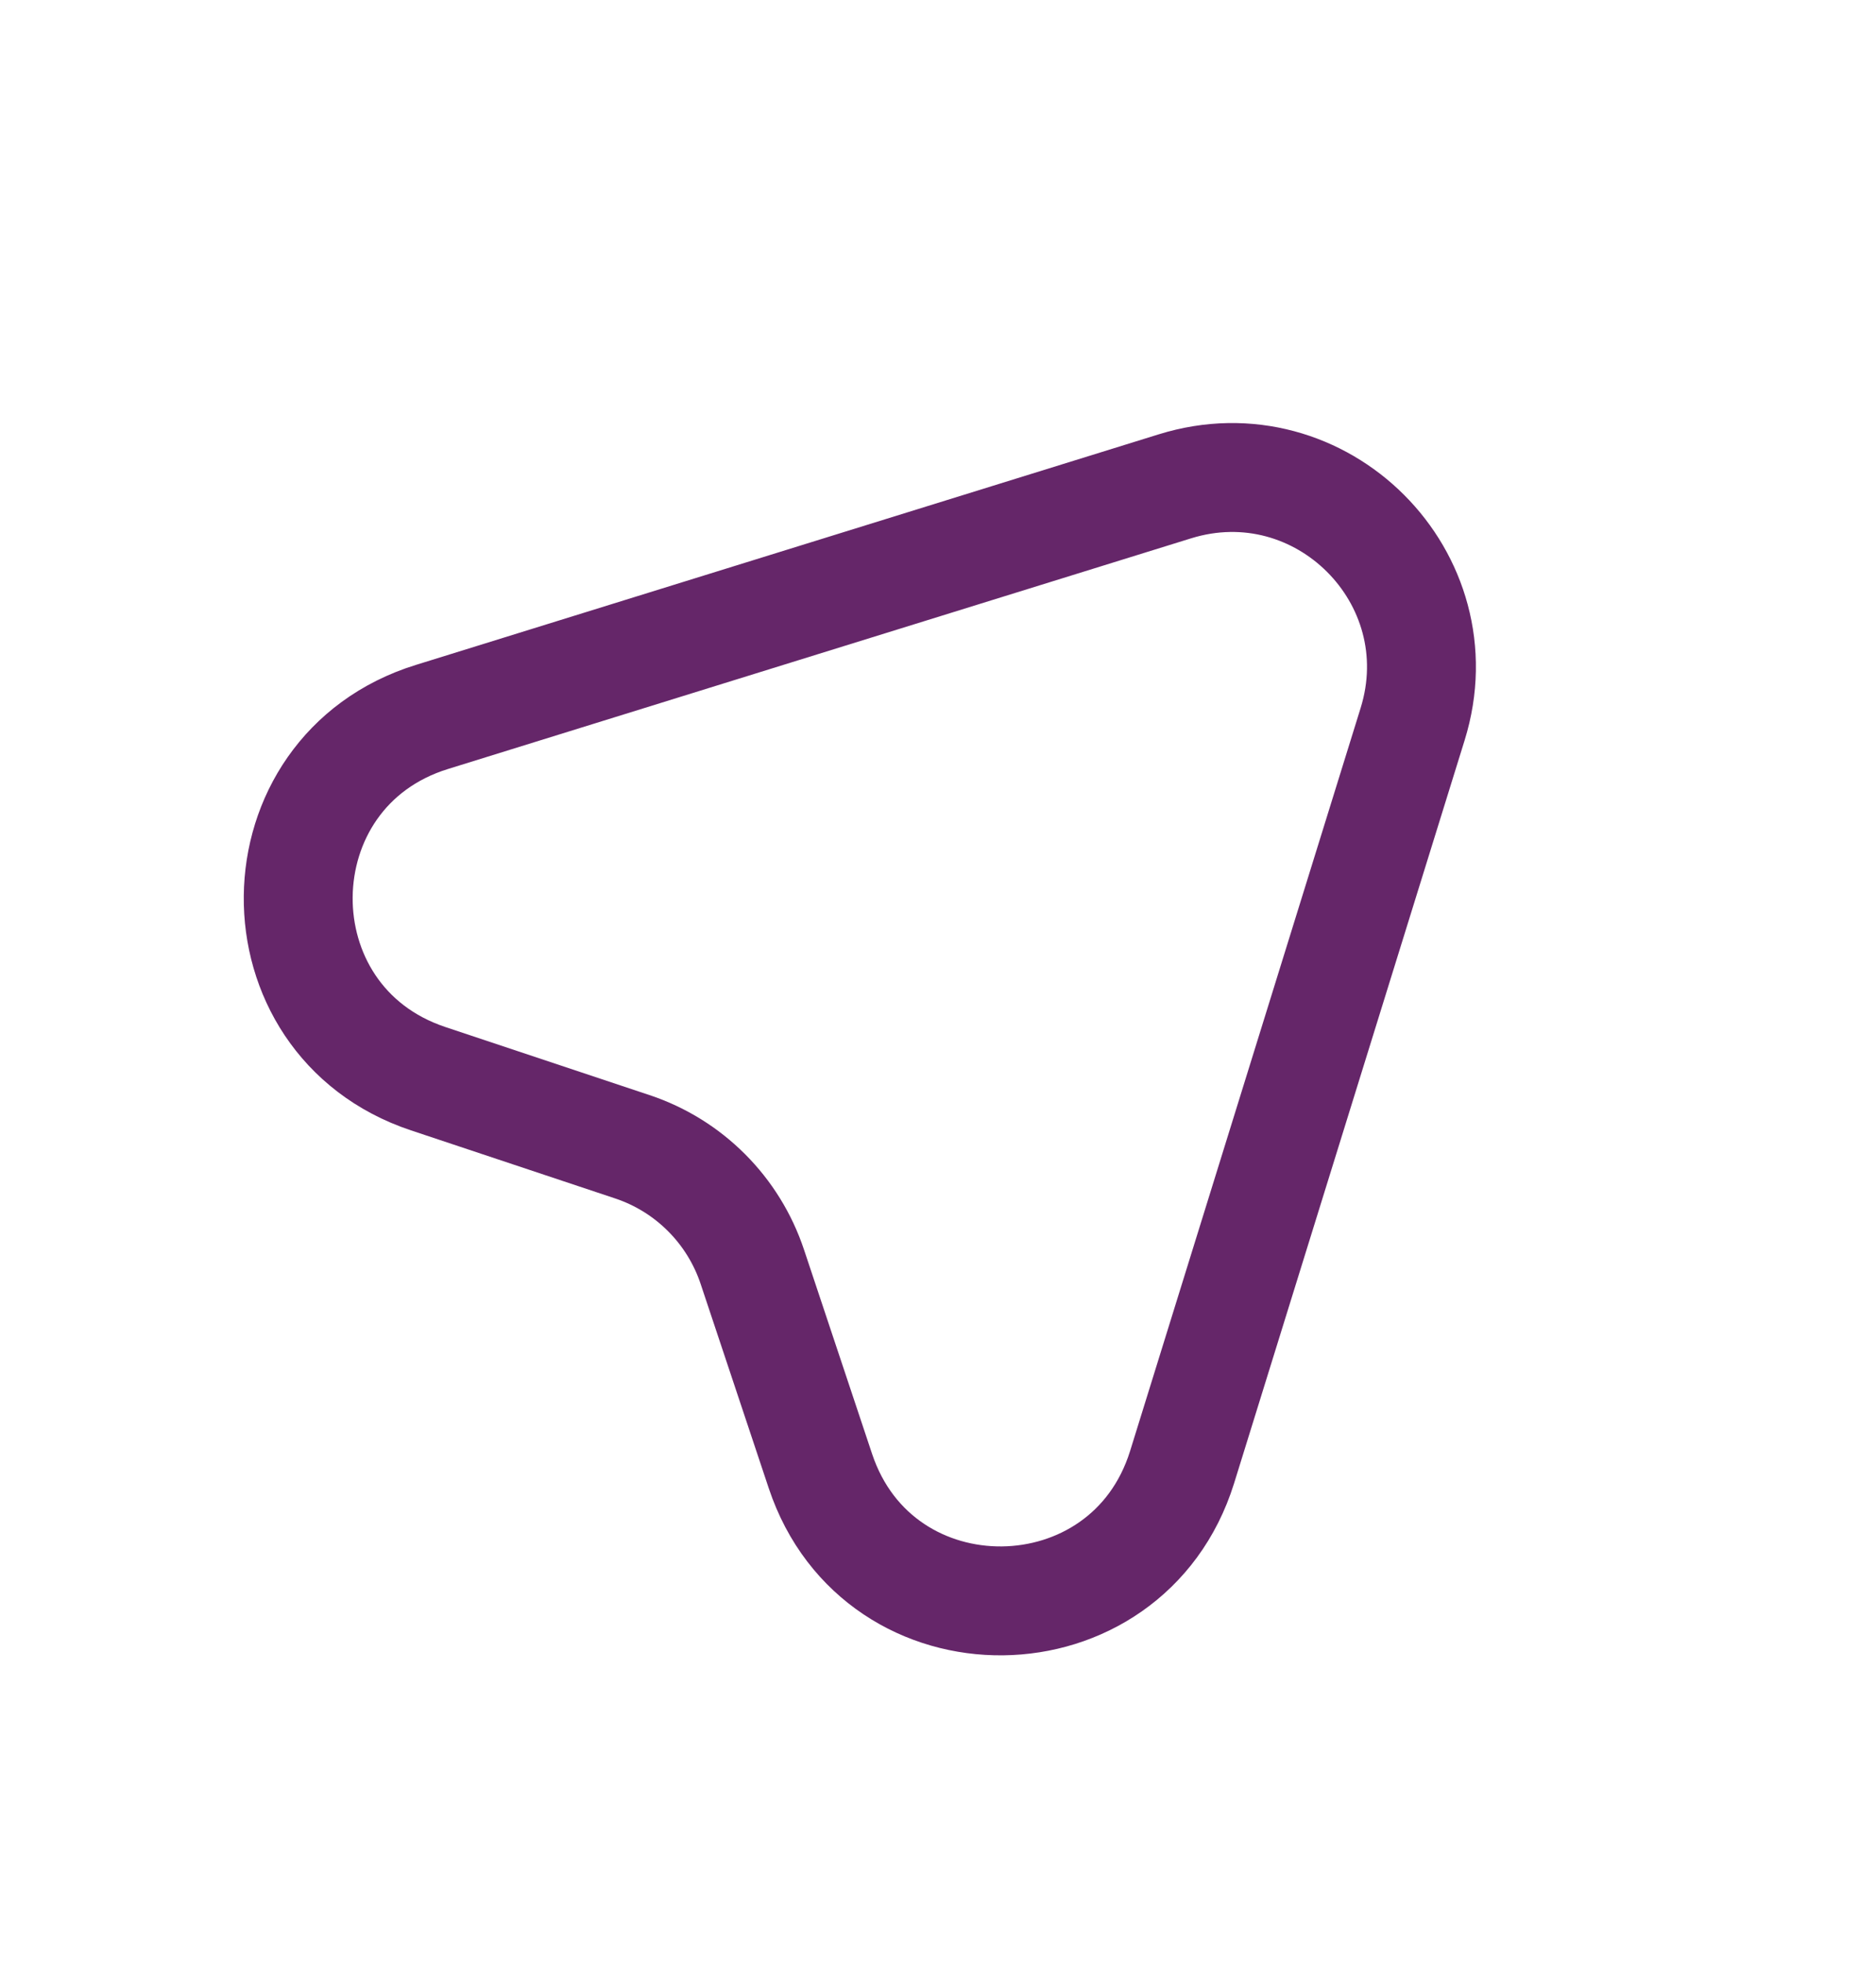 <svg width="22" height="23" viewBox="0 0 22 23" fill="none" xmlns="http://www.w3.org/2000/svg">
<path d="M13.778 5.702L5.065 8.406C2.997 9.047 2.967 11.962 5.021 12.647L7.415 13.445C8.08 13.666 8.602 14.189 8.823 14.854L9.621 17.247C10.306 19.301 13.217 19.267 13.862 17.203L16.566 8.49C17.098 6.776 15.492 5.17 13.778 5.702Z" stroke="#652669" stroke-width="1.277" stroke-linecap="round" stroke-linejoin="round"/>
</svg>
